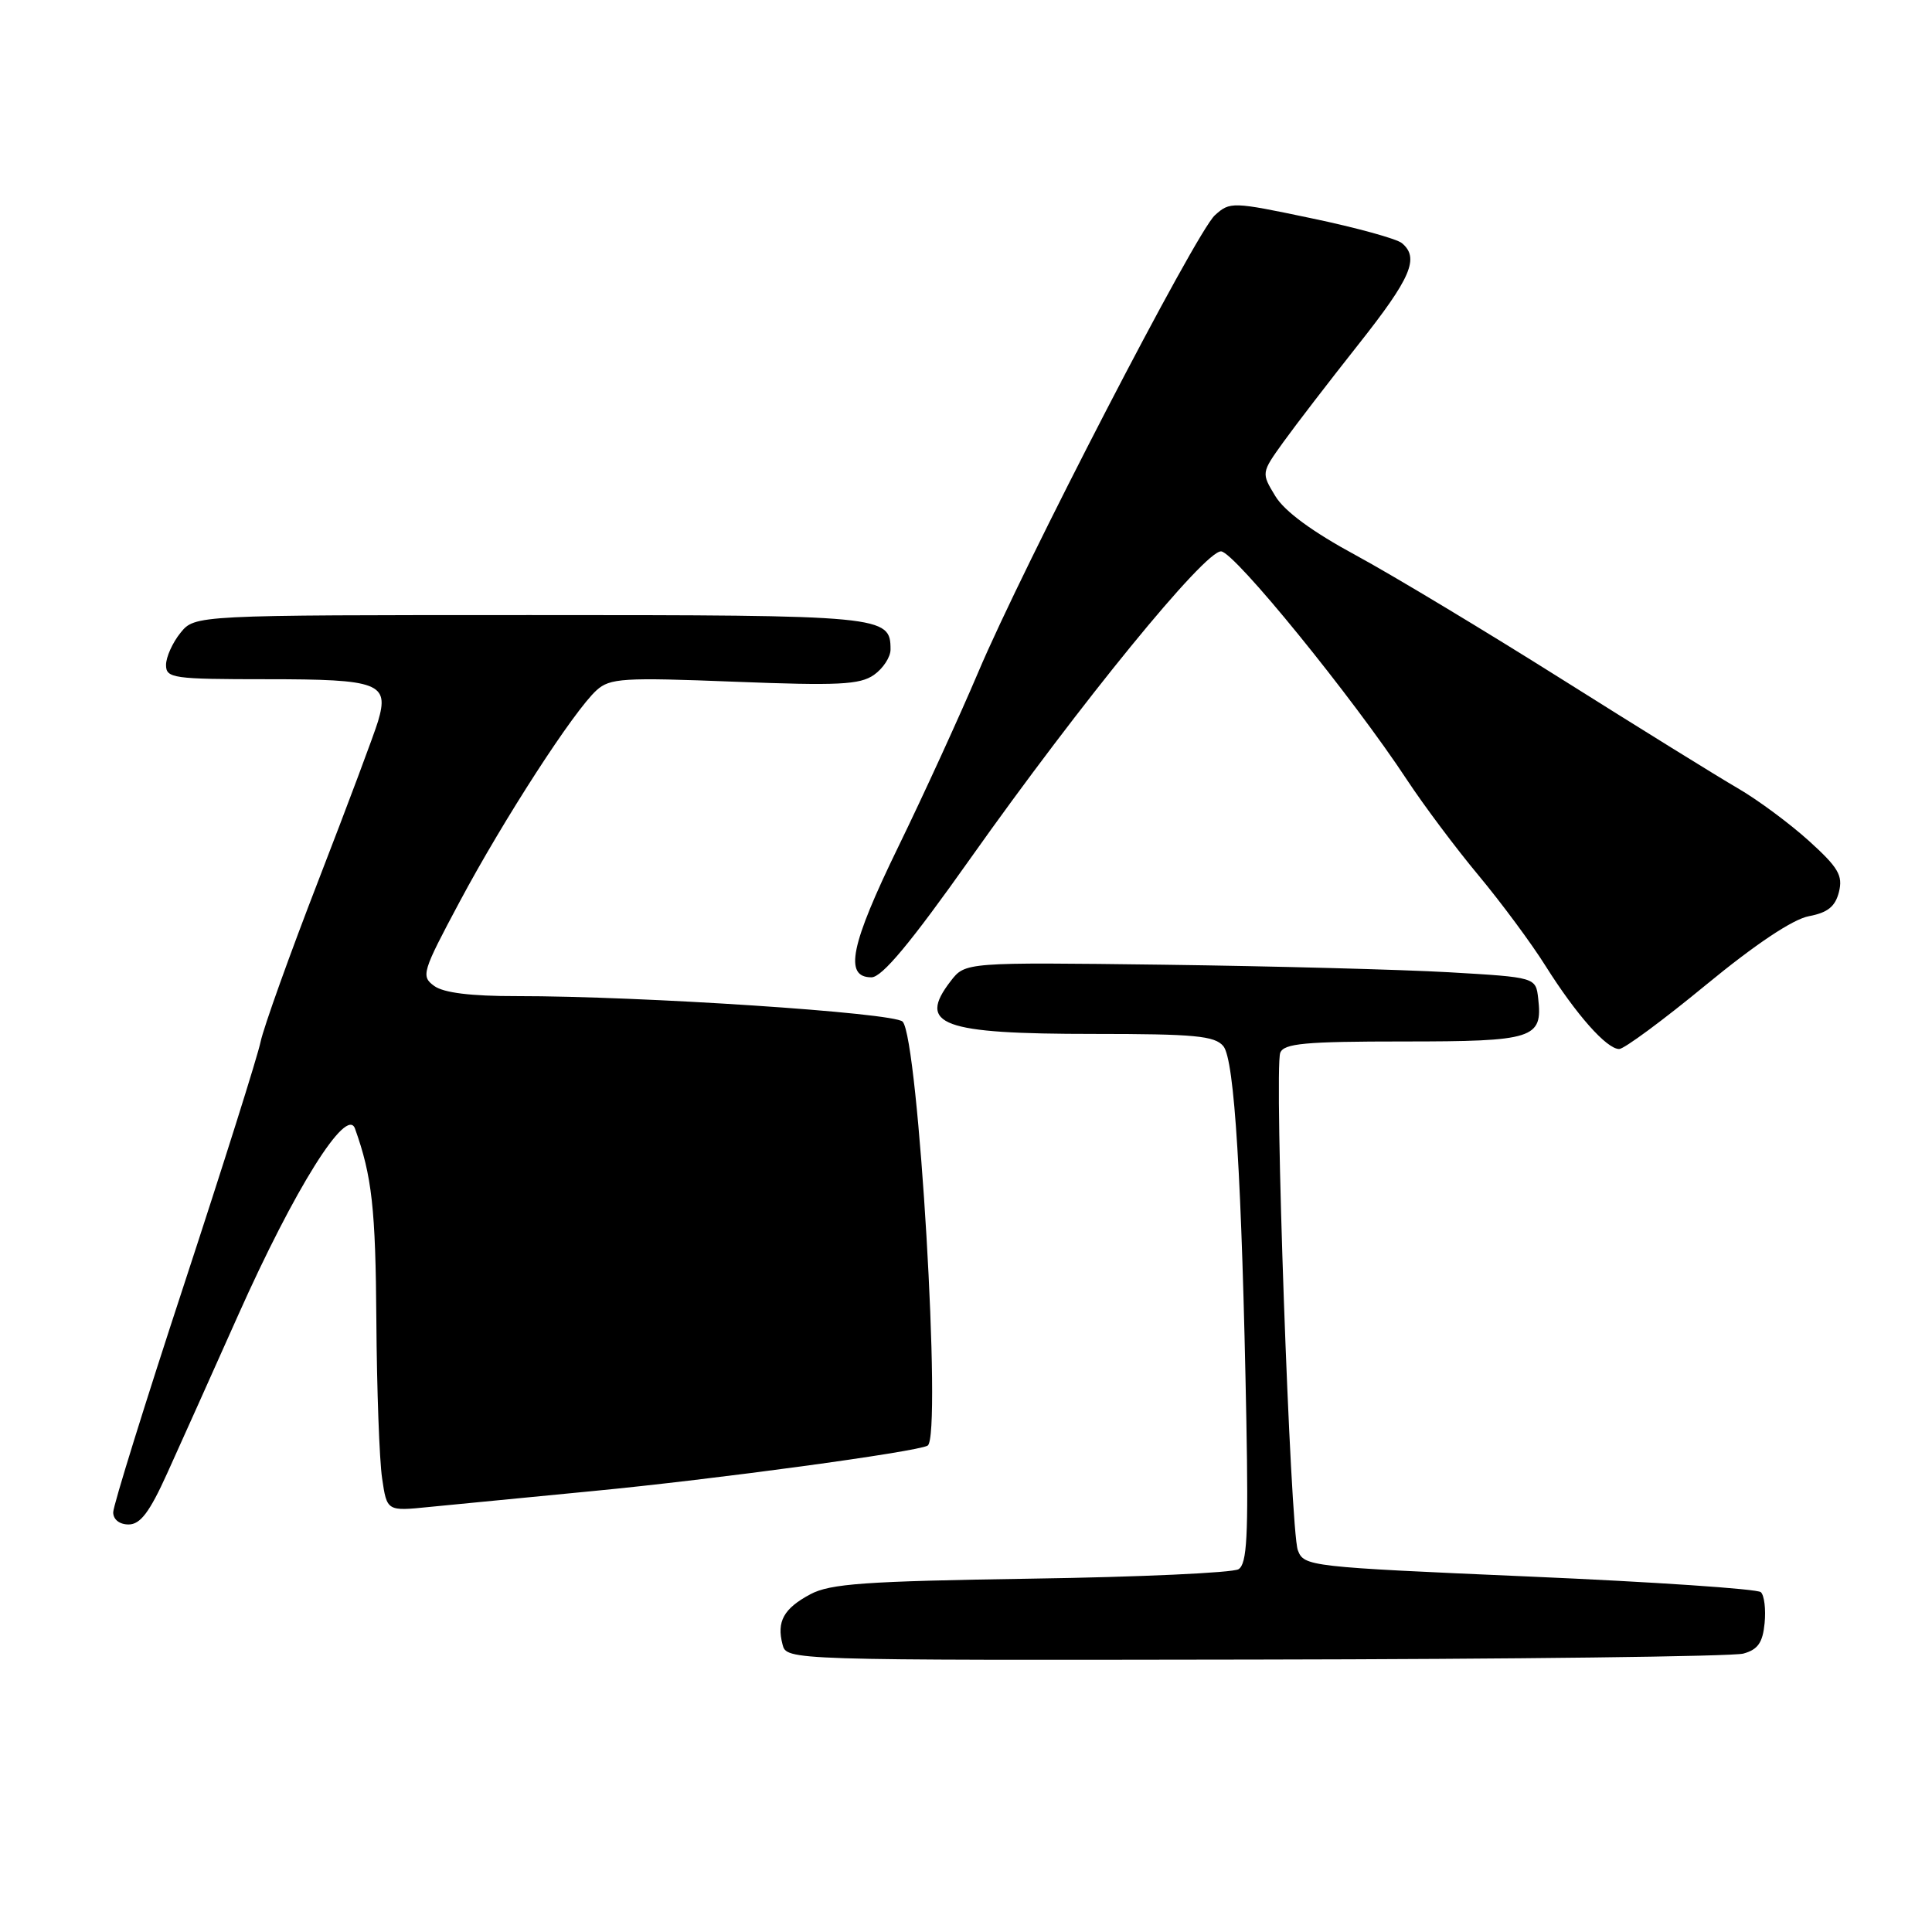 <?xml version="1.0" encoding="UTF-8" standalone="no"?>
<!DOCTYPE svg PUBLIC "-//W3C//DTD SVG 1.1//EN" "http://www.w3.org/Graphics/SVG/1.1/DTD/svg11.dtd" >
<svg xmlns="http://www.w3.org/2000/svg" xmlns:xlink="http://www.w3.org/1999/xlink" version="1.1" viewBox="0 0 256 256">
 <g >
 <path fill="currentColor"
d=" M 231.00 219.11 C 232.93 218.58 233.57 217.66 233.82 215.08 C 234.00 213.25 233.78 211.40 233.32 210.97 C 232.87 210.54 219.07 209.61 202.65 208.90 C 173.41 207.63 172.78 207.56 171.97 205.41 C 170.97 202.79 168.81 141.65 169.64 139.50 C 170.12 138.26 172.90 138.00 185.98 138.00 C 203.24 138.00 204.43 137.62 203.82 132.31 C 203.50 129.50 203.50 129.50 192.01 128.83 C 185.68 128.47 168.67 128.02 154.21 127.83 C 127.90 127.50 127.90 127.50 125.97 130.00 C 121.49 135.81 124.73 137.00 144.92 137.00 C 158.29 137.00 160.96 137.25 162.10 138.62 C 163.58 140.40 164.55 156.22 165.15 188.28 C 165.43 203.51 165.24 207.23 164.11 207.93 C 163.35 208.40 150.97 208.97 136.61 209.18 C 114.63 209.52 110.01 209.84 107.37 211.25 C 103.84 213.14 102.89 214.86 103.69 217.90 C 104.23 220.00 104.23 220.00 166.37 219.90 C 200.54 219.85 229.62 219.49 231.00 219.11 Z  M 22.14 195.25 C 23.83 191.54 28.06 182.09 31.56 174.26 C 39.03 157.52 45.94 146.48 47.04 149.55 C 49.29 155.84 49.77 160.12 49.87 175.00 C 49.93 184.07 50.27 193.47 50.63 195.88 C 51.27 200.25 51.27 200.25 56.88 199.68 C 59.97 199.37 69.74 198.42 78.59 197.57 C 94.65 196.03 121.58 192.37 122.92 191.55 C 124.83 190.37 121.70 137.53 119.60 135.37 C 118.45 134.19 85.02 131.98 68.44 131.99 C 62.38 132.00 58.77 131.55 57.53 130.64 C 55.76 129.35 55.93 128.80 60.91 119.48 C 66.76 108.52 76.06 94.16 79.05 91.46 C 80.82 89.86 82.56 89.75 97.30 90.33 C 111.09 90.87 113.93 90.73 115.80 89.43 C 117.01 88.58 118.00 87.07 118.00 86.07 C 118.00 81.57 117.24 81.50 70.26 81.50 C 25.82 81.50 25.82 81.50 23.91 83.86 C 22.86 85.16 22.00 87.07 22.00 88.11 C 22.00 89.87 22.93 90.00 35.38 90.00 C 50.25 90.00 51.60 90.51 50.09 95.58 C 49.61 97.19 46.08 106.62 42.24 116.54 C 38.39 126.47 34.93 136.14 34.53 138.04 C 34.14 139.94 29.58 154.39 24.41 170.14 C 19.23 185.90 15.00 199.51 15.00 200.39 C 15.00 201.34 15.83 202.00 17.04 202.00 C 18.59 202.00 19.82 200.38 22.14 195.25 Z  M 226.04 130.51 C 232.63 125.09 237.56 121.80 239.69 121.40 C 242.18 120.93 243.18 120.13 243.67 118.19 C 244.21 116.01 243.60 114.96 239.68 111.41 C 237.13 109.11 232.90 105.97 230.27 104.45 C 227.65 102.93 217.18 96.44 207.00 90.03 C 196.82 83.62 184.53 76.22 179.68 73.59 C 173.91 70.47 170.21 67.76 168.99 65.74 C 167.12 62.66 167.12 62.66 170.05 58.58 C 171.66 56.34 176.14 50.52 179.99 45.65 C 186.98 36.82 188.12 34.17 185.75 32.21 C 185.06 31.64 179.67 30.15 173.76 28.92 C 163.29 26.72 162.98 26.71 160.98 28.52 C 158.45 30.81 135.55 75.03 129.58 89.17 C 127.17 94.85 122.43 105.22 119.03 112.20 C 112.68 125.24 111.81 129.50 115.47 129.50 C 116.87 129.50 120.65 124.96 128.59 113.74 C 143.23 93.07 159.63 72.98 161.80 73.06 C 163.55 73.11 179.23 92.39 186.45 103.36 C 188.68 106.74 192.94 112.43 195.92 116.00 C 198.90 119.58 202.90 124.97 204.80 128.00 C 208.87 134.46 212.89 139.00 214.55 139.00 C 215.20 139.00 220.37 135.18 226.04 130.51 Z "/>
</g>
</svg>